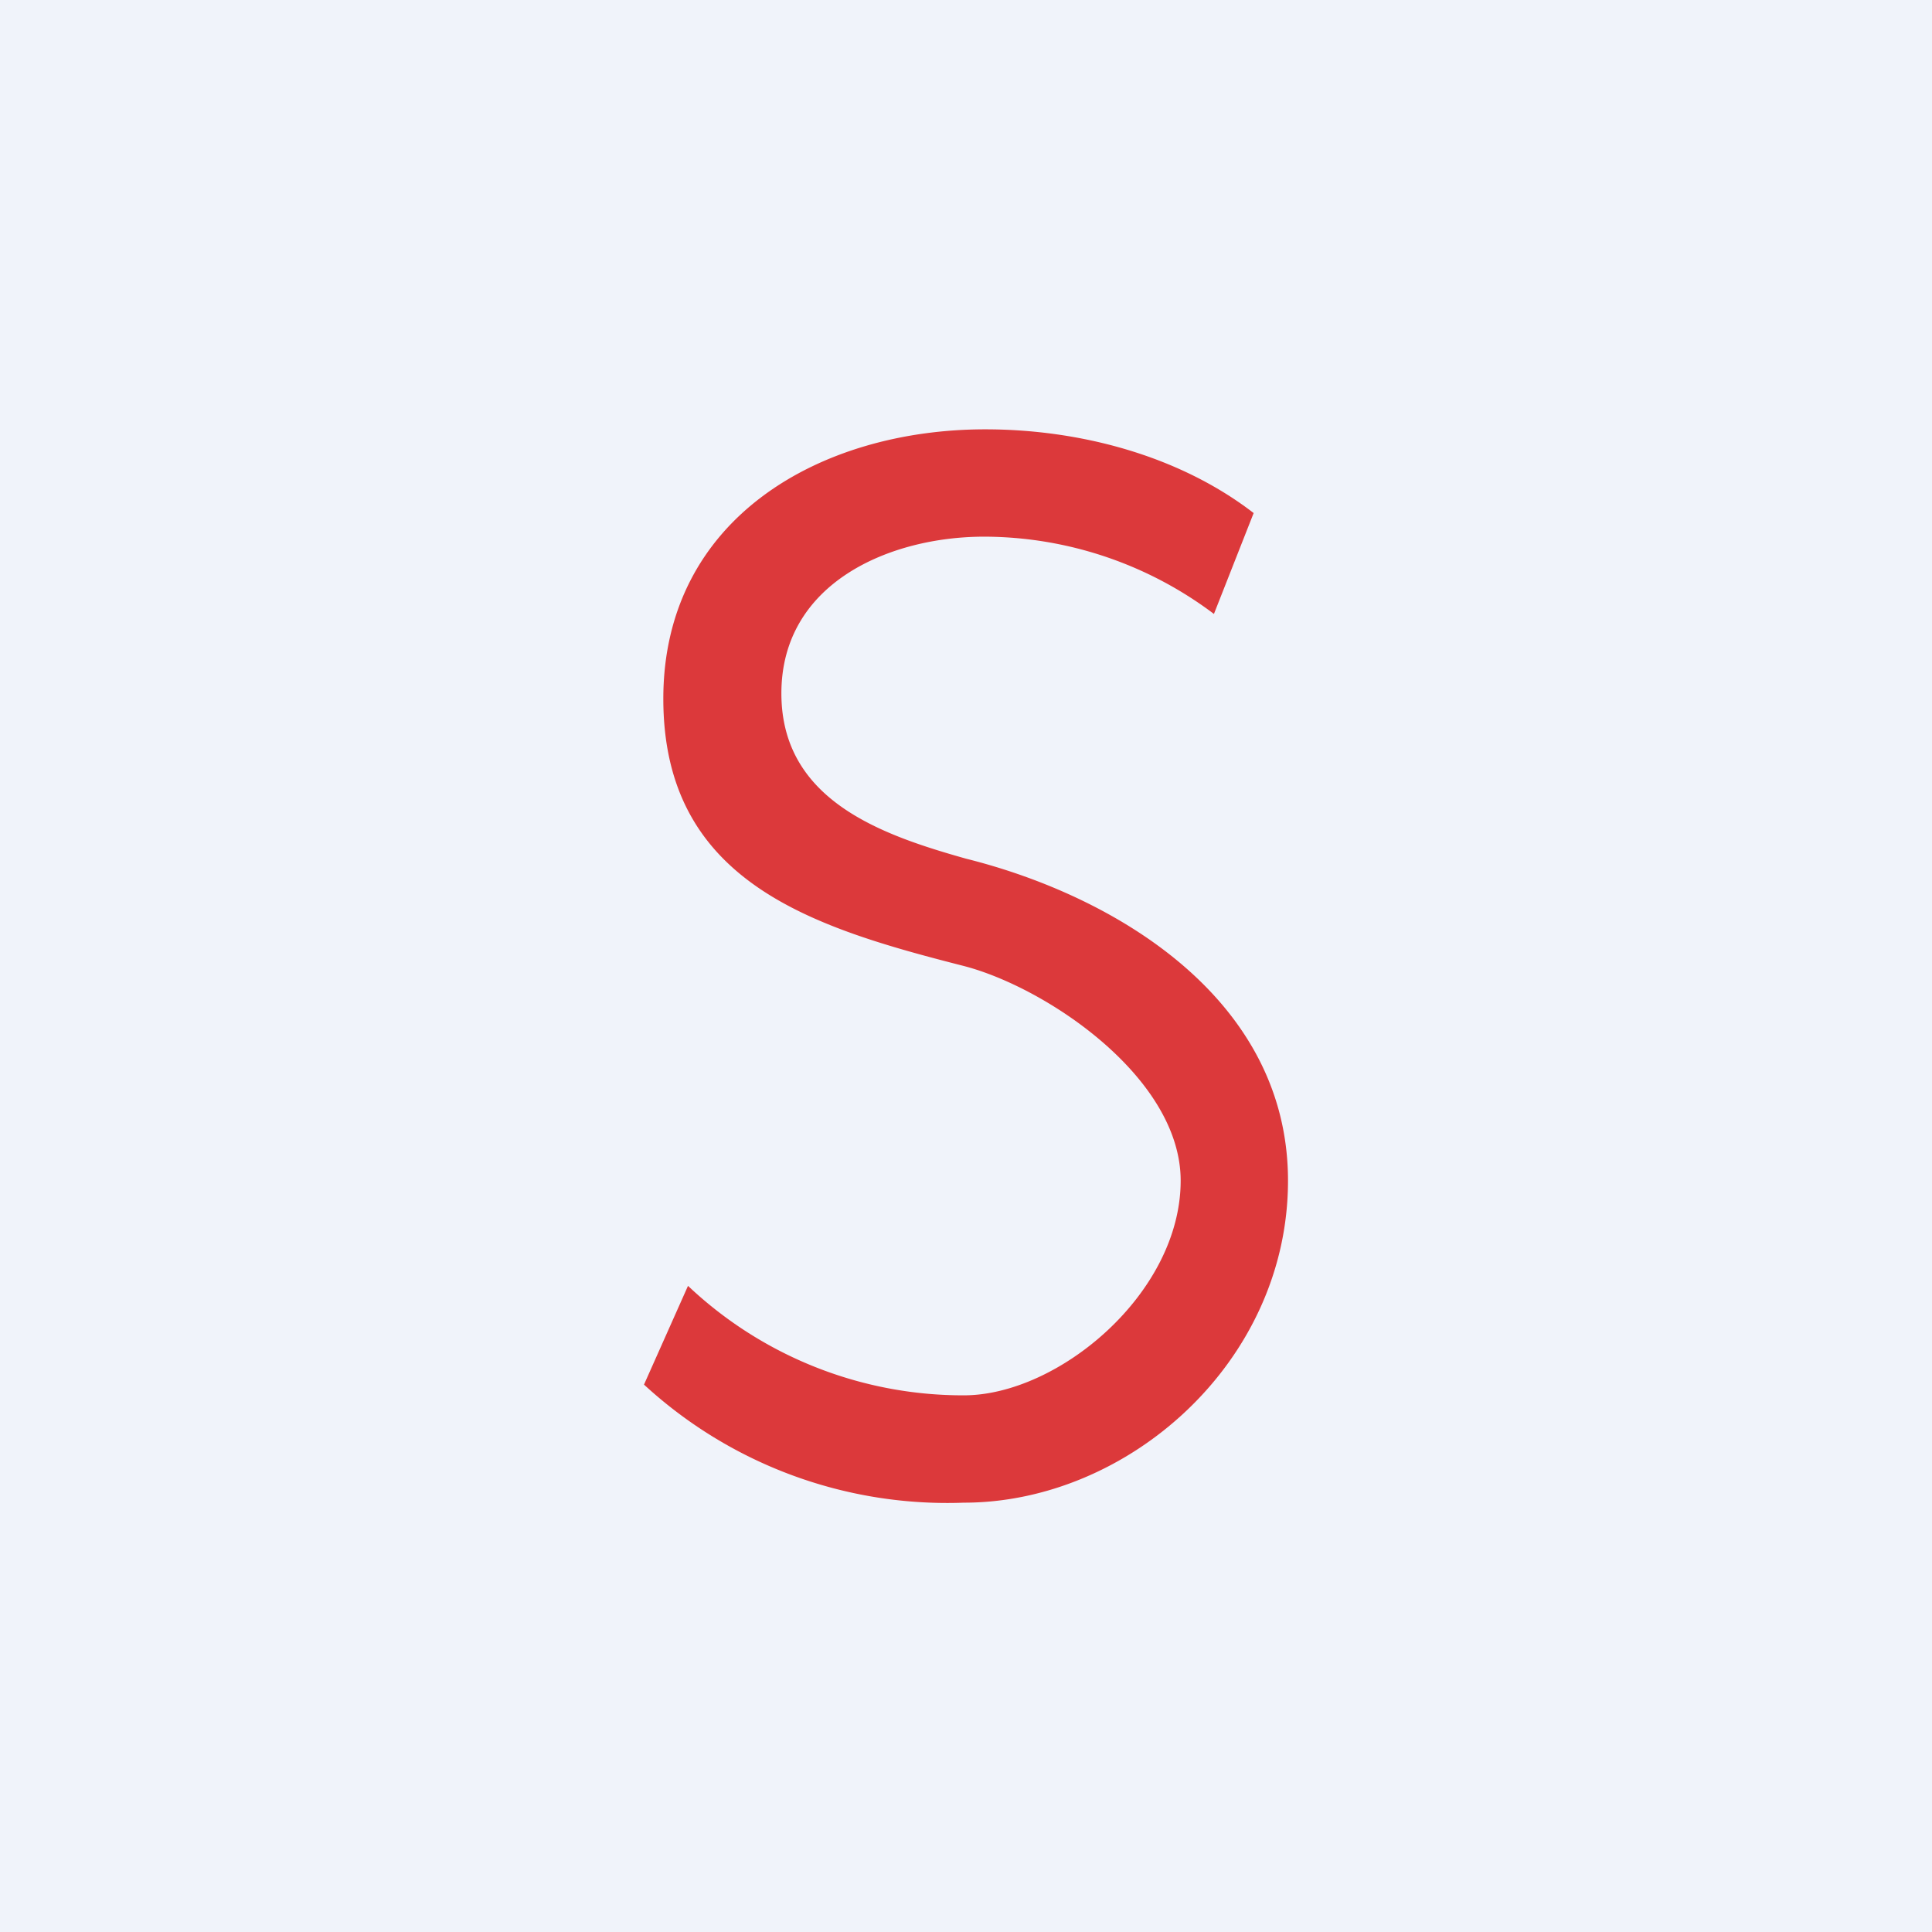 <!-- by TradingView --><svg width="18" height="18" viewBox="0 0 18 18" xmlns="http://www.w3.org/2000/svg"><path fill="#F0F3FA" d="M0 0h18v18H0z"/><path d="M8.98 14A4.17 4.17 0 0 1 6 12.9l.41-.92A3.73 3.73 0 0 0 8.98 13c.88 0 2.02-.95 2.02-2 0-.96-1.25-1.8-2.02-2-1.41-.36-2.8-.78-2.8-2.49 0-1.68 1.46-2.51 3-2.51.87 0 1.8.24 2.5.78l-.37.94A3.57 3.57 0 0 0 9.17 5c-.88 0-1.89.43-1.89 1.46 0 1 .94 1.32 1.72 1.54 1.4.35 3 1.31 3 3s-1.49 3-3.02 3Z" fill="#DC393B"/></svg>